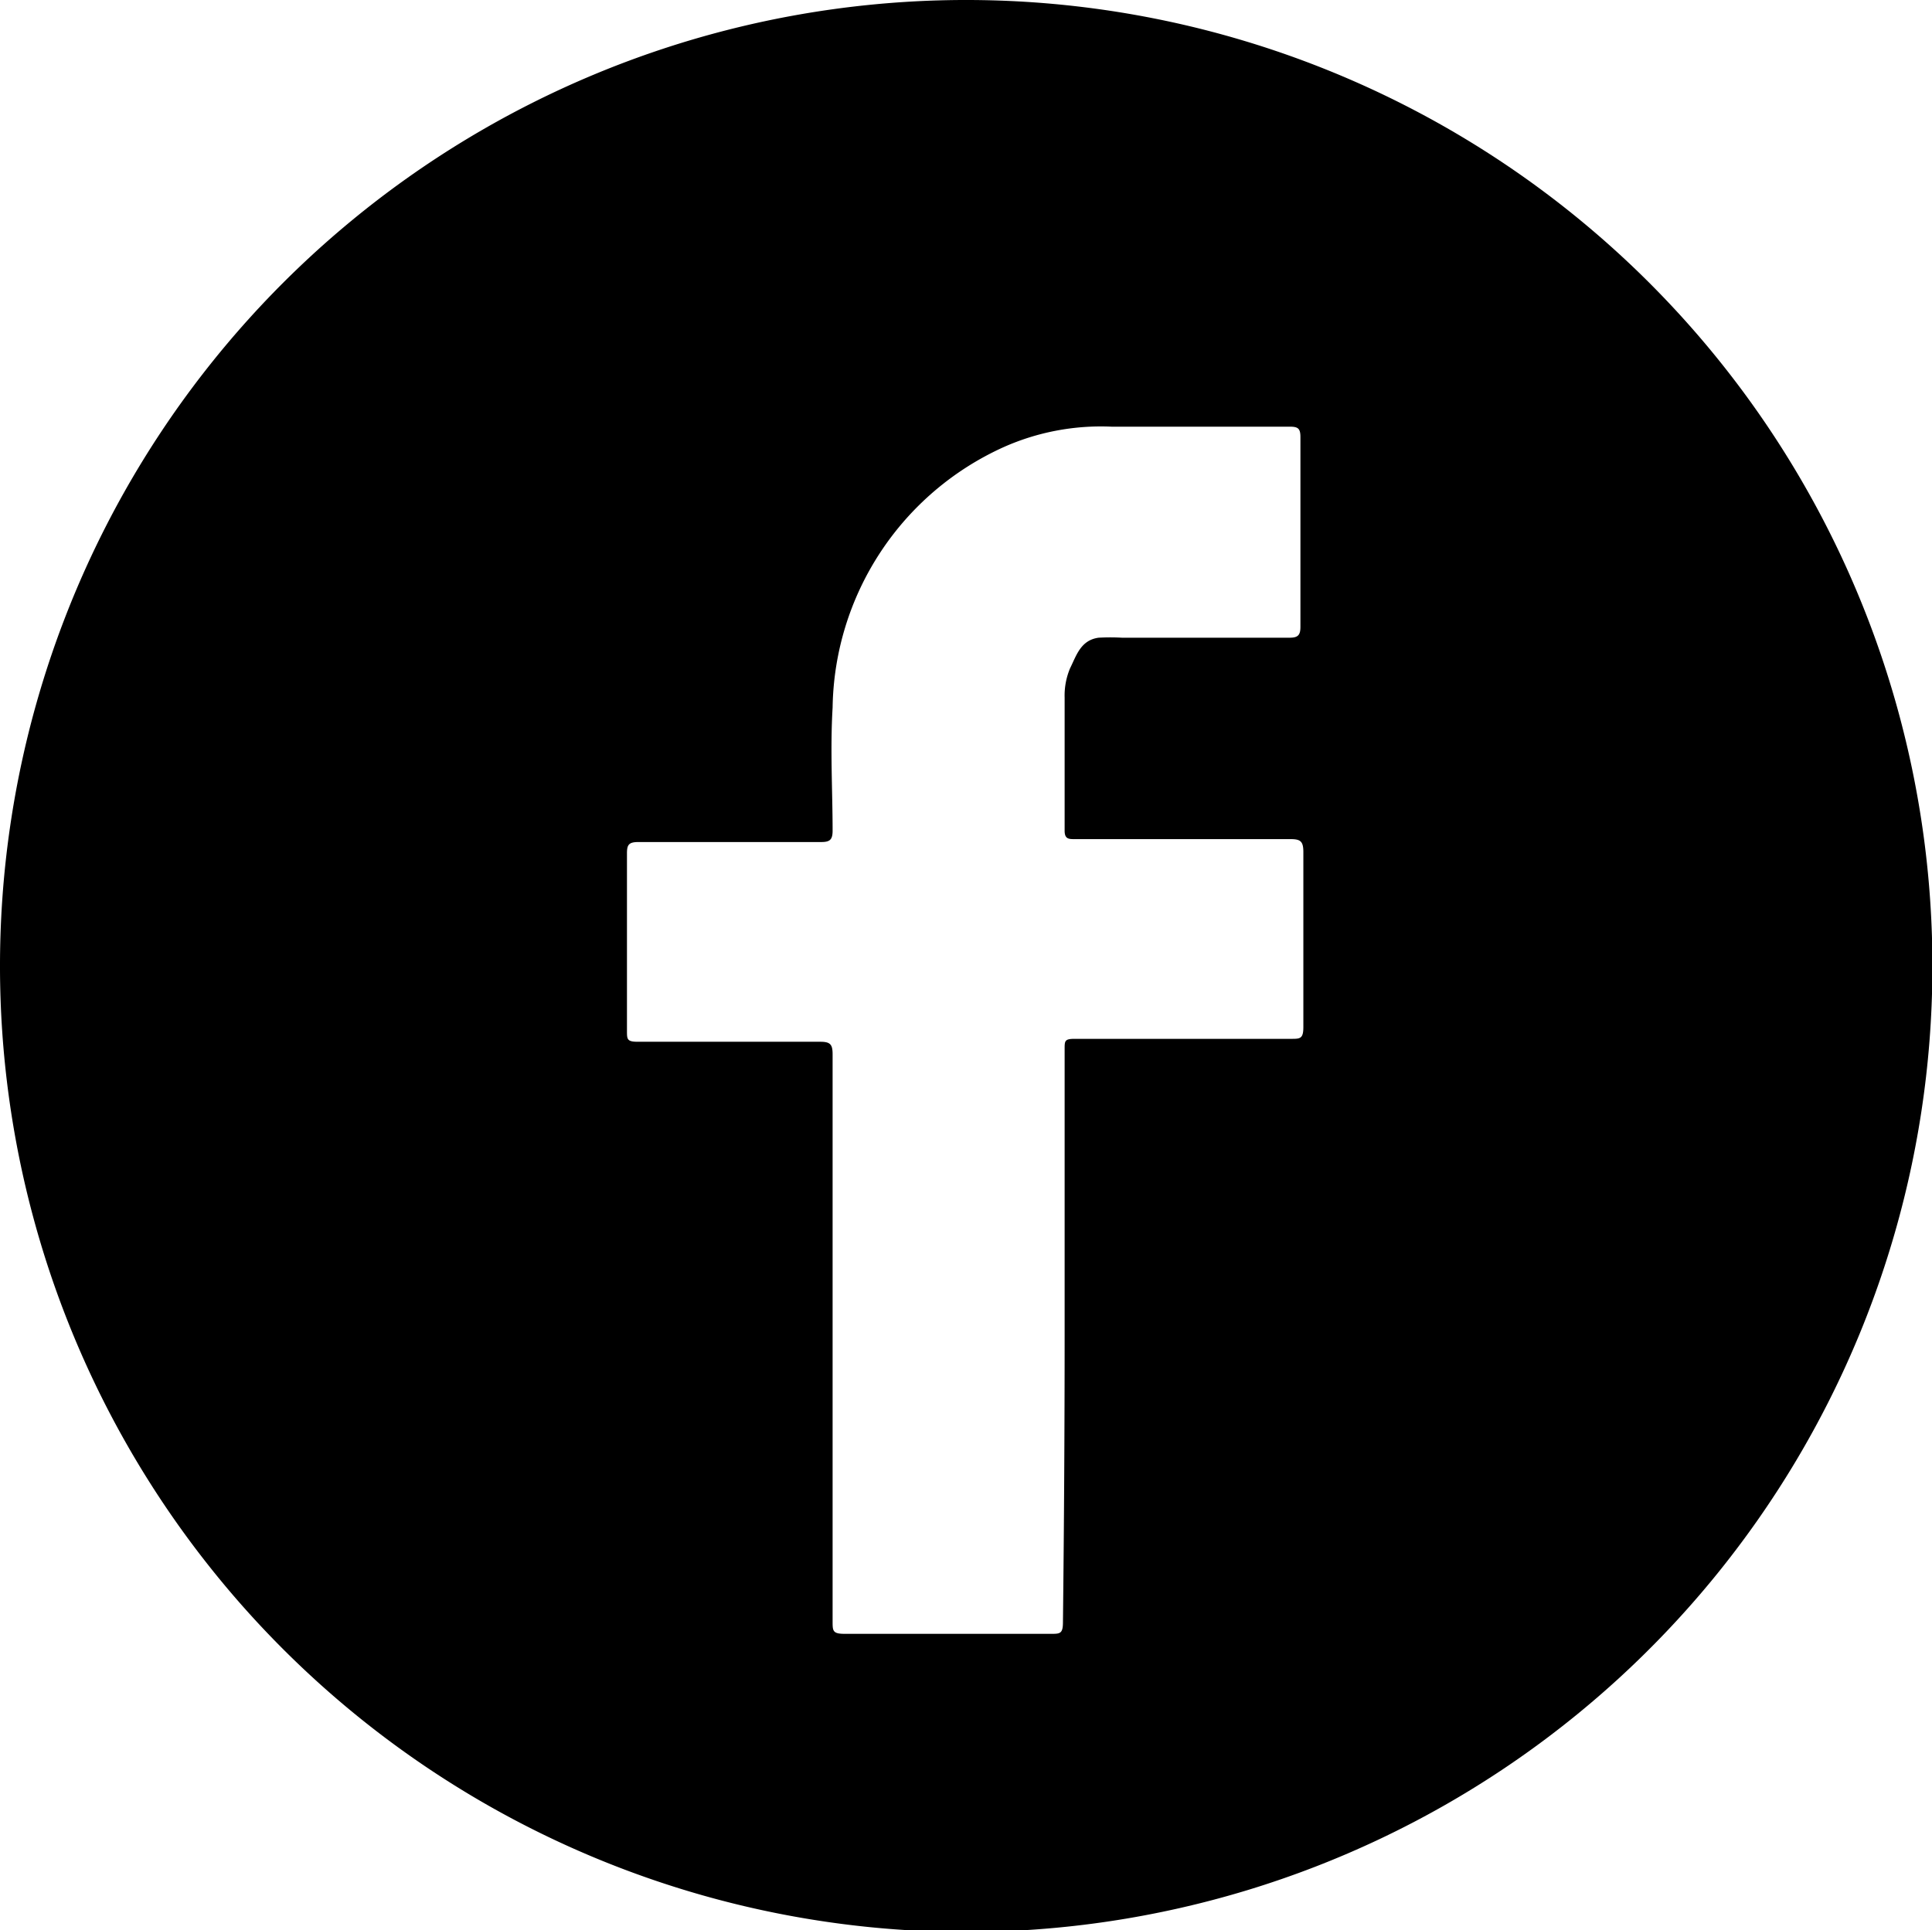 <svg id="Layer_1" data-name="Layer 1" xmlns="http://www.w3.org/2000/svg" viewBox="0 0 46.13 46.1"><title>FB Icon</title><g id="jnJBIM.tif"><path d="M105.49,121a23.07,23.07,0,1,1,23.1,23A23.07,23.07,0,0,1,105.49,121Zm25.42,8.75c0-2.28,0-4.56,0-6.84,0-.19,0-.24.24-.24h5.17c.21,0,.29,0,.29-.28,0-1.39,0-2.79,0-4.18,0-.26-.07-.31-.31-.31h-5.15c-.14,0-.24,0-.24-.2,0-1.06,0-2.12,0-3.18a1.68,1.68,0,0,1,.13-.7c.15-.3.25-.67.68-.73a5.09,5.09,0,0,1,.56,0l4,0c.2,0,.26-.06.26-.26q0-2.26,0-4.53c0-.2-.05-.25-.25-.25l-4.26,0a5.71,5.71,0,0,0-2.58.49,6.94,6.94,0,0,0-4.08,6.22c-.06,1,0,2,0,2.94,0,.23-.08.27-.28.27h-4.36c-.23,0-.27.07-.27.27,0,1.42,0,2.83,0,4.24,0,.2,0,.26.26.26h4.36c.24,0,.29.07.29.3q0,6.77,0,13.54c0,.23,0,.3.29.3h4.92c.22,0,.29,0,.29-.28Q130.91,133.09,130.91,129.7Z" transform="translate(-105.49 -97.86)"/></g></svg>